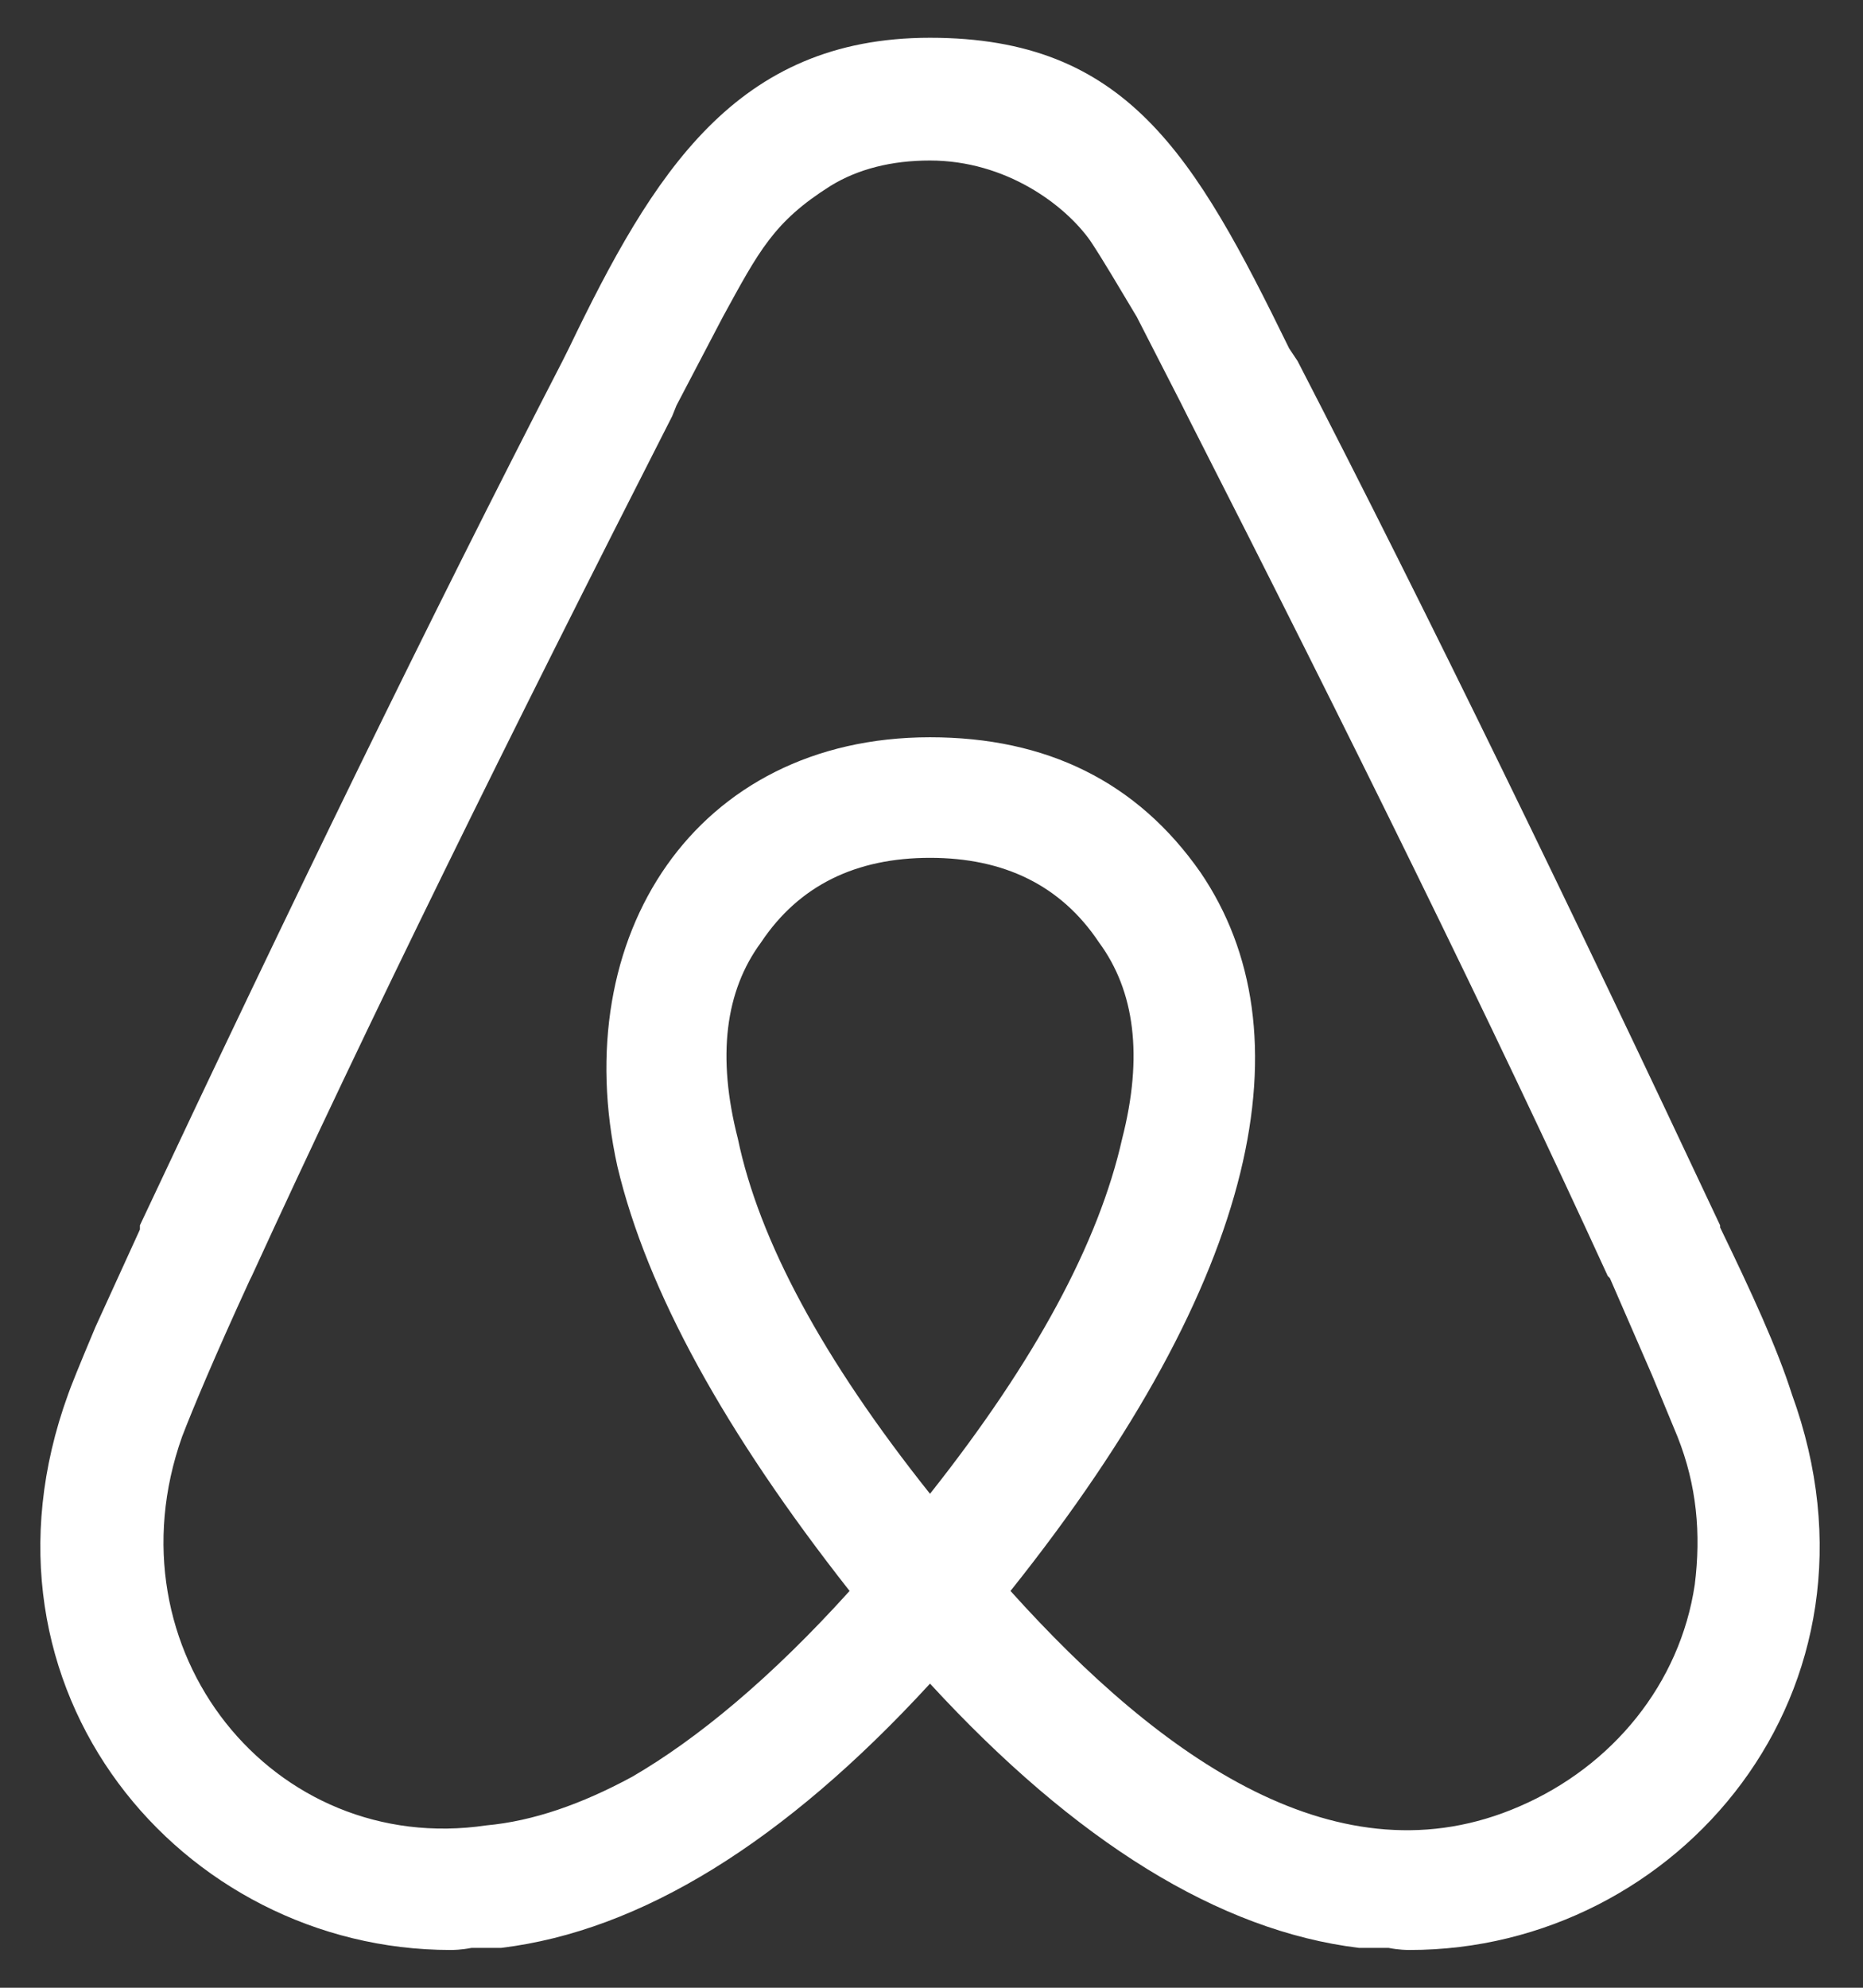 <svg width="30" height="32" fill="none" xmlns="http://www.w3.org/2000/svg"><rect width="100%" height="100%" fill="#333333" stroke="none"/><path d="M14.976 24.048C13.242 21.872 12.222 19.964 11.882 18.332C11.542 17.006 11.678 15.952 12.256 15.17C12.868 14.252 13.786 13.81 14.976 13.81C16.166 13.81 17.084 14.252 17.696 15.17C18.274 15.952 18.41 17.006 18.07 18.332C17.696 19.998 16.676 21.902 14.976 24.048ZM27.291 25.51C27.053 27.108 25.965 28.434 24.469 29.08C21.579 30.338 18.72 28.332 16.272 25.612C20.321 20.542 21.069 16.598 19.332 14.045C18.312 12.583 16.85 11.869 14.976 11.869C11.202 11.869 9.125 15.065 9.941 18.774C10.417 20.78 11.675 23.062 13.681 25.612C12.423 27.006 11.233 27.992 10.179 28.604C9.363 29.046 8.581 29.318 7.833 29.386C4.399 29.896 1.709 26.564 2.933 23.126C3.103 22.684 3.443 21.868 4.021 20.61L4.055 20.542C5.925 16.459 8.207 11.835 10.825 6.698L10.893 6.528L11.641 5.1C12.219 4.046 12.457 3.57 13.375 2.992C13.817 2.72 14.361 2.584 14.973 2.584C16.197 2.584 17.149 3.298 17.557 3.876C17.761 4.182 17.999 4.59 18.305 5.1L19.019 6.494L19.121 6.698C21.739 11.835 24.02 16.459 25.89 20.542L25.924 20.576L26.604 22.14L27.012 23.126C27.325 23.912 27.393 24.694 27.291 25.51ZM28.855 22.446C28.617 21.698 28.209 20.814 27.699 19.76V19.726C25.285 14.589 23.038 9.965 20.896 5.814L20.76 5.61C19.23 2.482 18.142 0.608 14.976 0.608C11.848 0.608 10.519 2.784 9.159 5.61L9.057 5.814C6.915 9.965 4.667 14.589 2.253 19.726V19.794L1.539 21.358C1.267 22.004 1.131 22.344 1.097 22.446C-0.637 27.21 2.933 31.392 7.255 31.392C7.289 31.392 7.425 31.392 7.595 31.358H8.071C10.315 31.086 12.63 29.658 14.976 27.104C17.322 29.654 19.638 31.086 21.882 31.358H22.358C22.528 31.392 22.664 31.392 22.698 31.392C27.019 31.395 30.589 27.21 28.855 22.446Z" fill="#fff"/></svg>